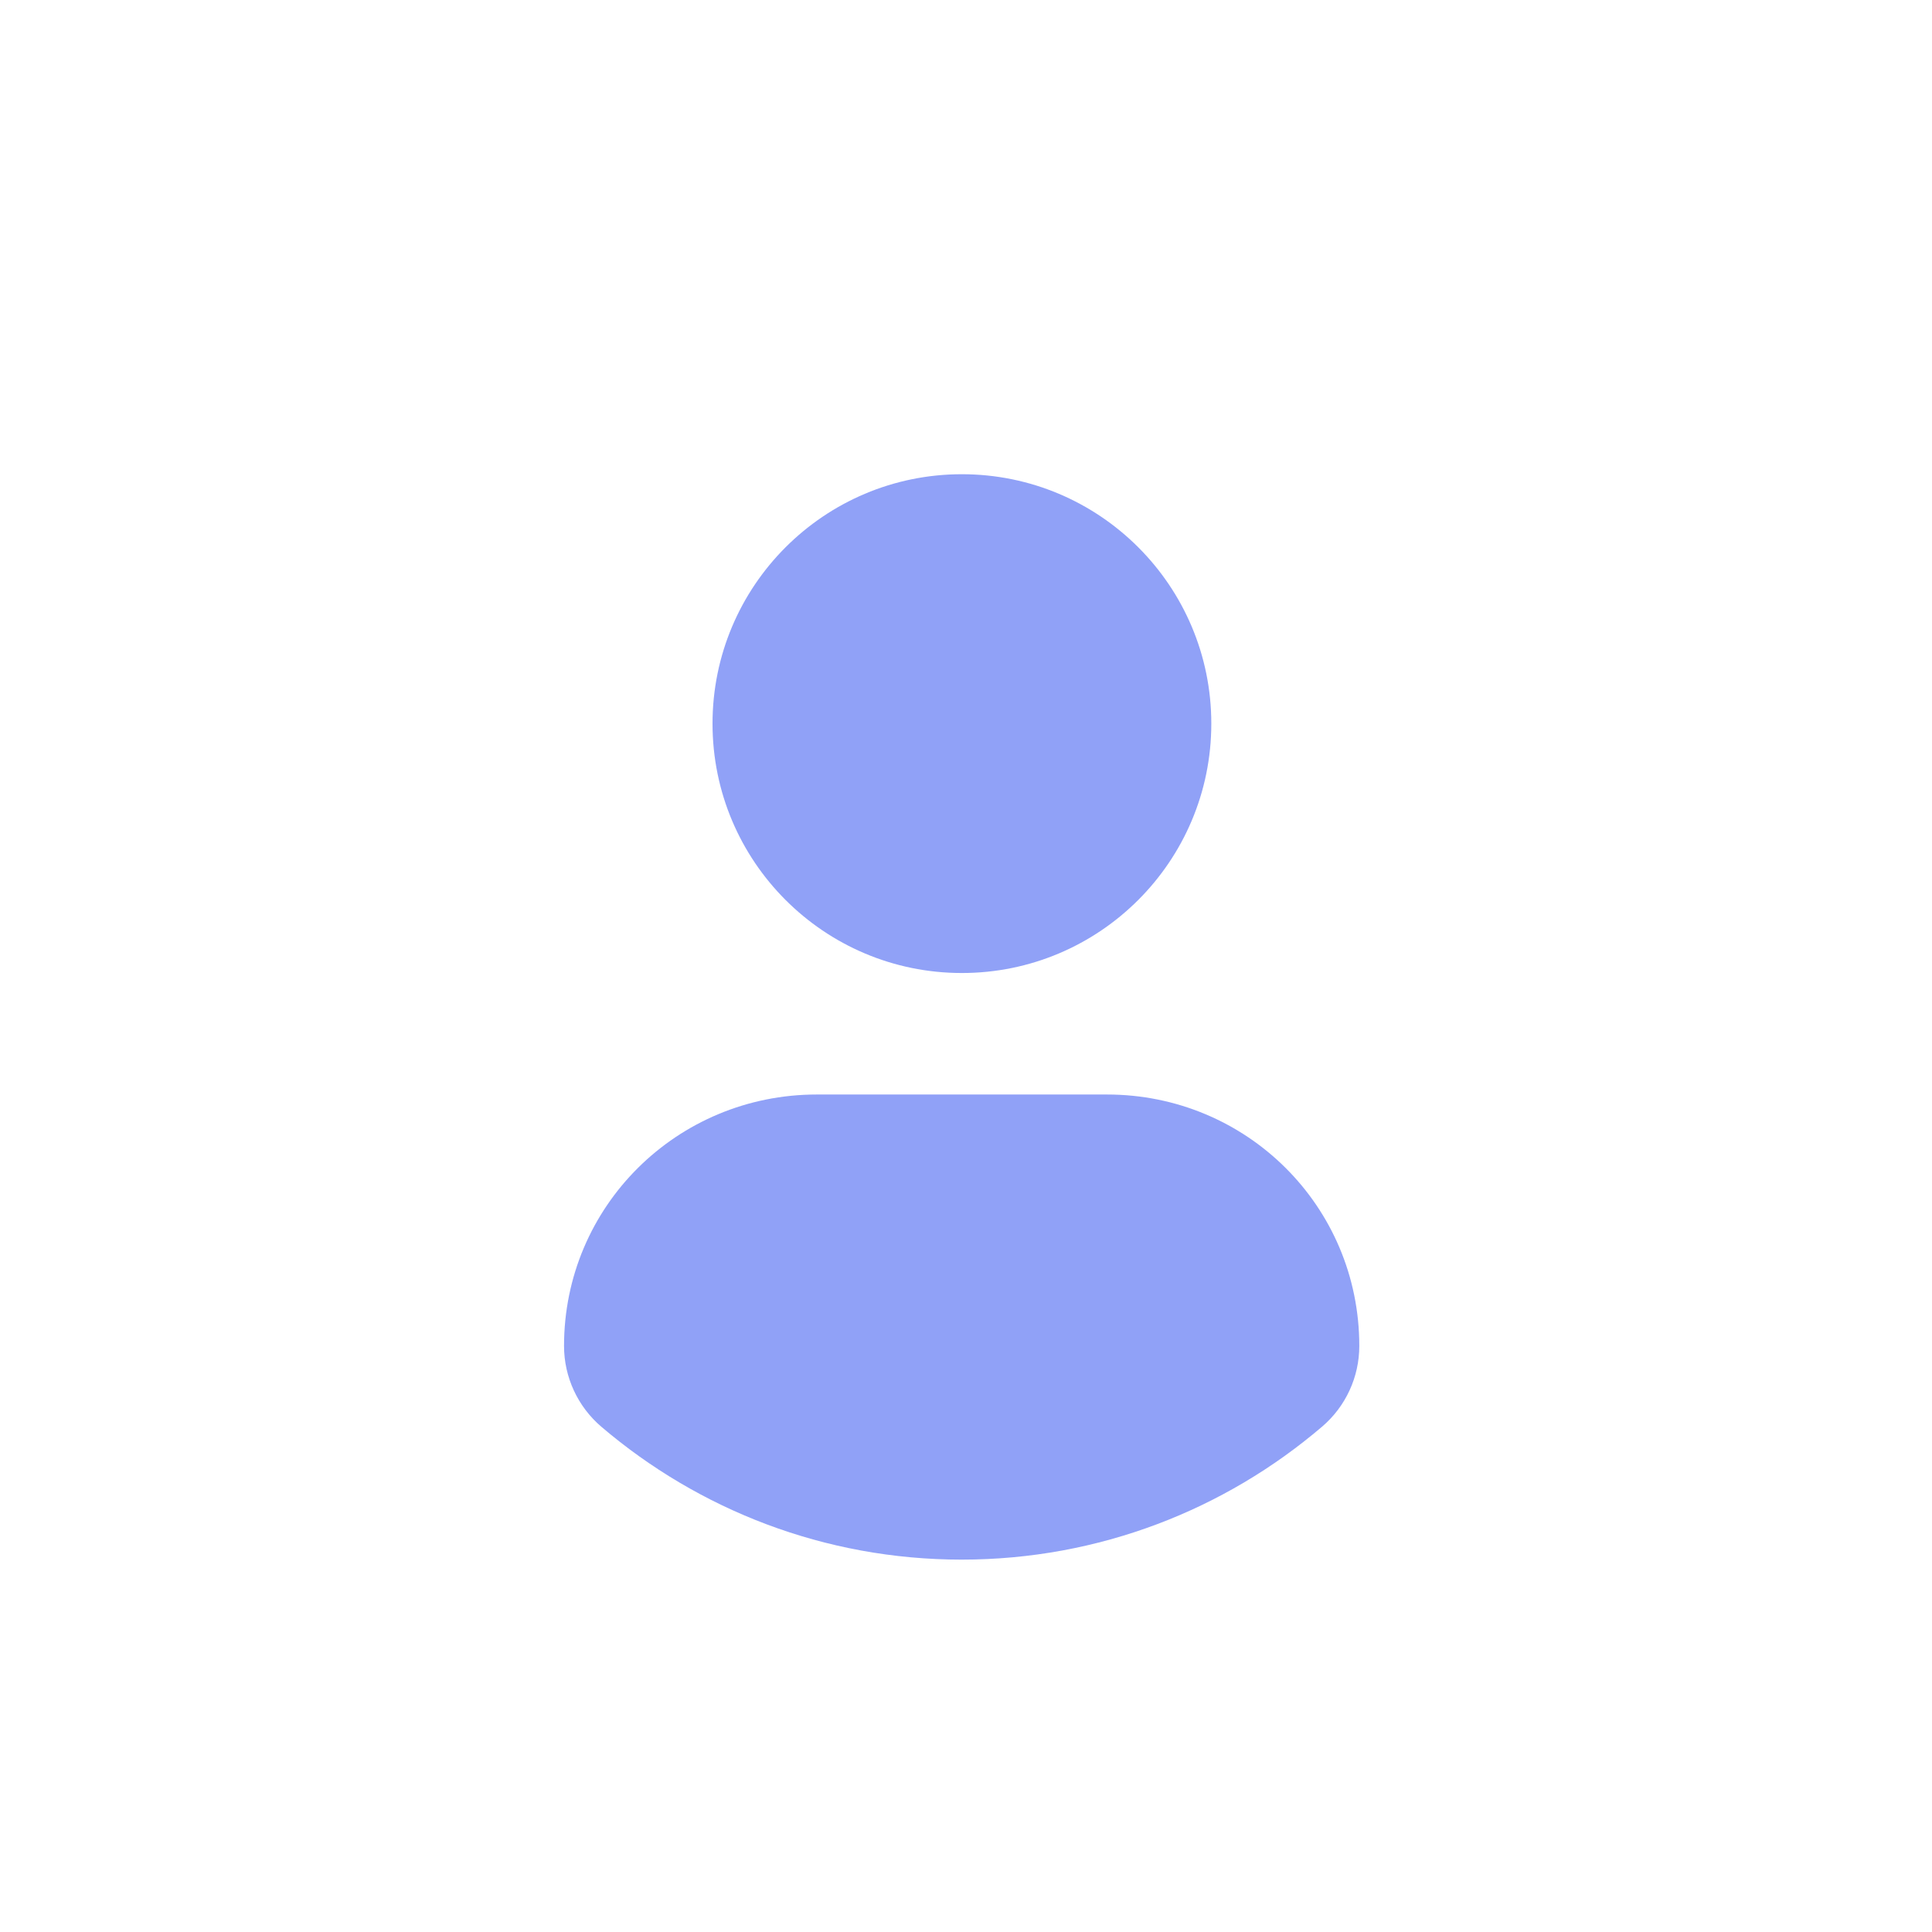 <svg xmlns="http://www.w3.org/2000/svg" xmlns:svg="http://www.w3.org/2000/svg" id="svg1007" width="35" height="35" version="1.1" viewBox="0 0 35 35"><title id="title994">Shape</title><desc id="desc996">Created with Sketch.</desc><g id="Page-1" transform="translate(9.765,8.106)" style="fill:none;fill-opacity:.6;fill-rule:evenodd;stroke:none;stroke-width:1"><g id="Epic-edit-and-view" transform="translate(-287,-581)" style="fill:#4762f2;fill-rule:nonzero"><g id="Group-18" transform="translate(277,486)"><g id="Group-19-Copy-13" transform="translate(0,88)"><g id="502734204"><g id="profile-user" transform="translate(10,7)"><path id="Shape" d="m 7.66,0.485 c 2.496,0 4.519,2.023 4.519,4.518 0,2.495 -2.023,4.518 -4.519,4.518 -2.495,0 -4.517,-2.023 -4.517,-4.518 0,-2.495 2.023,-4.518 4.517,-4.518 z m -0.003,19.663 c -2.489,0 -4.769,-0.907 -6.528,-2.407 C 0.7,17.375 0.453,16.839 0.453,16.277 c 0,-2.53 2.048,-4.555 4.579,-4.555 h 5.257 c 2.531,0 4.571,2.025 4.571,4.555 0,0.563 -0.246,1.097 -0.675,1.463 -1.758,1.501 -4.039,2.408 -6.529,2.408 z"/></g></g></g></g></g></g></svg>